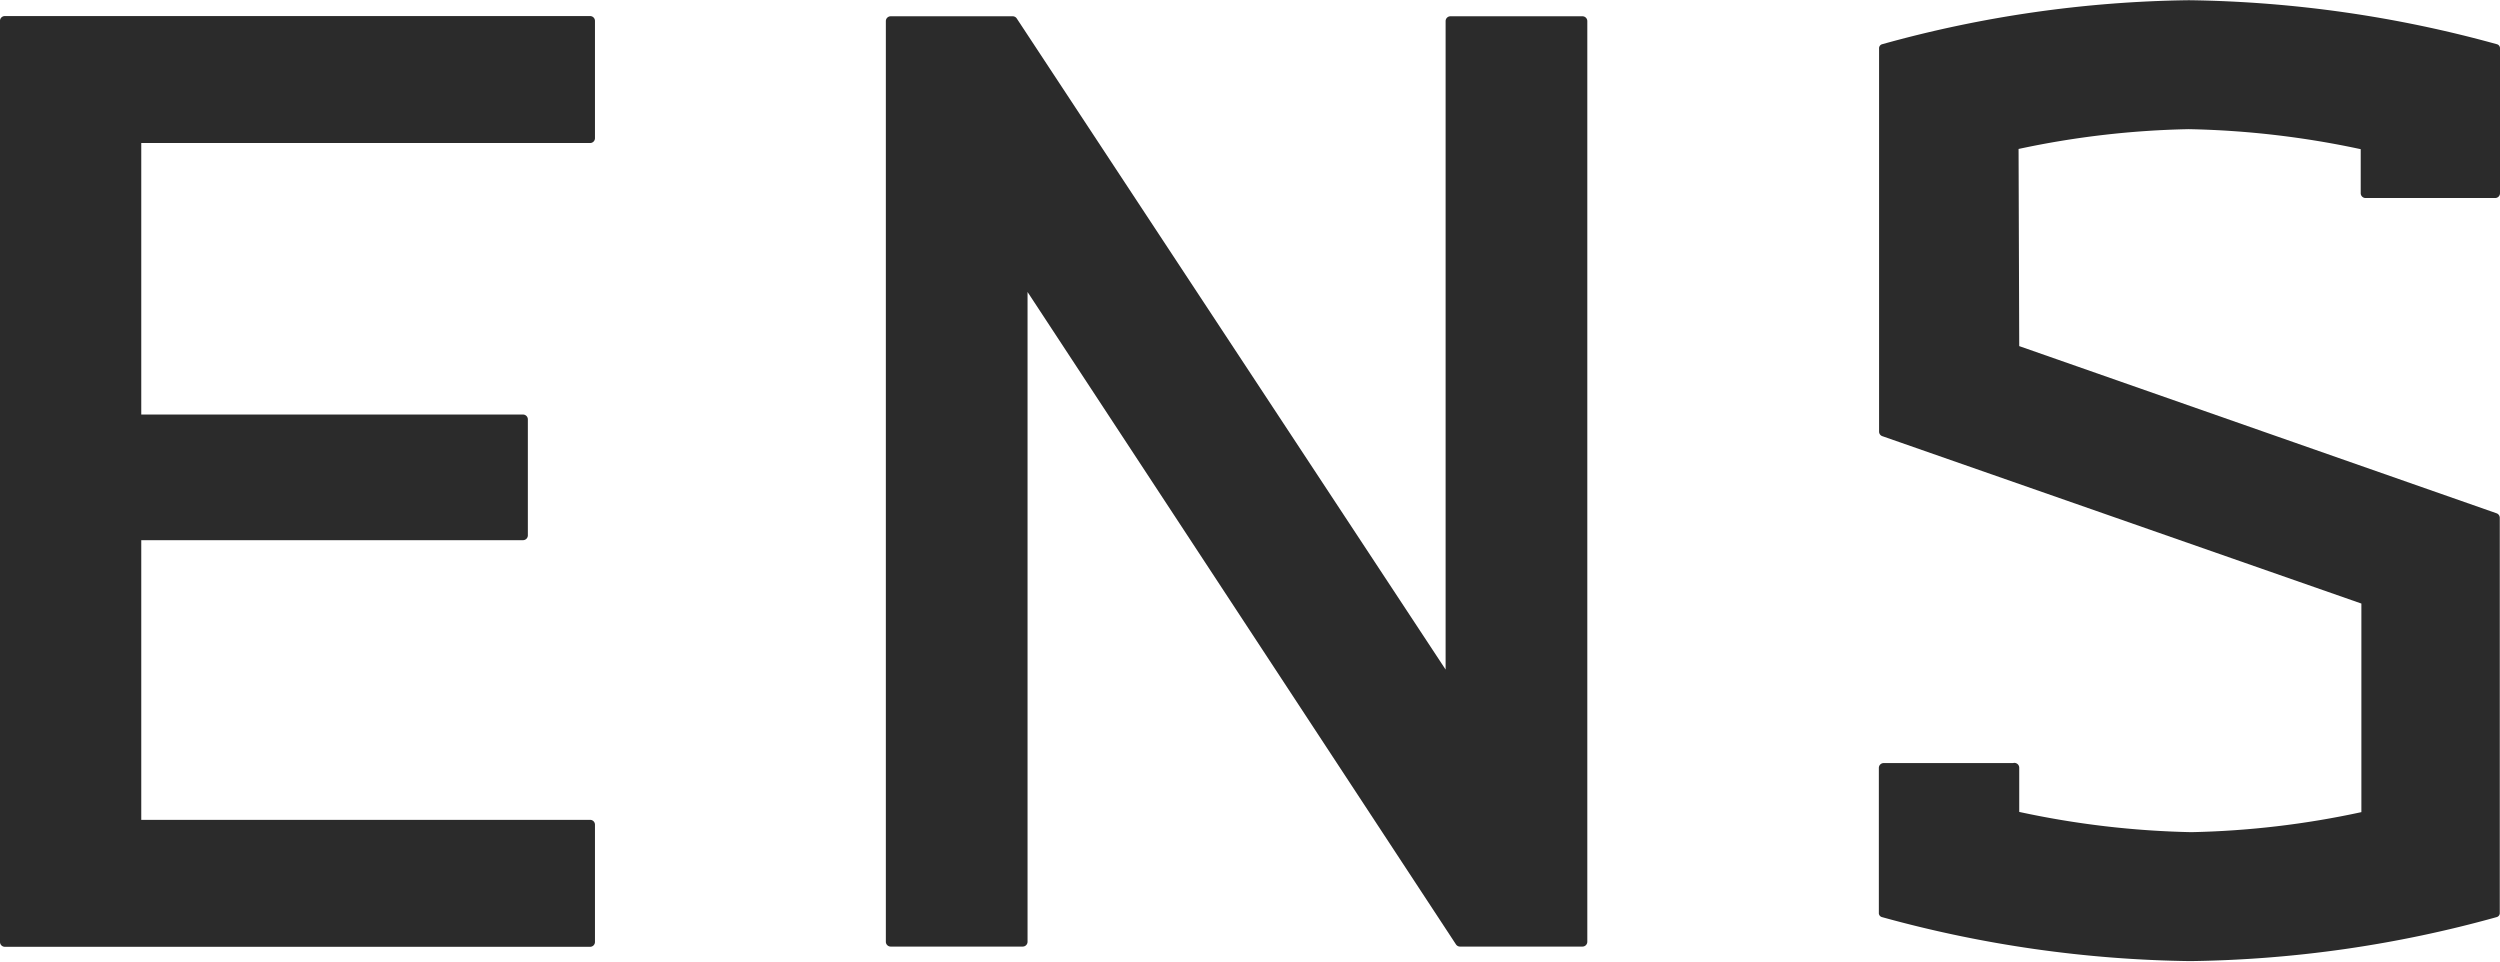 <svg xmlns="http://www.w3.org/2000/svg" id="Layer_1" data-name="Layer 1" viewBox="0 0 113.62 43.7"><defs><style>.cls-1{fill:#2b2b2b}</style></defs><title>ENS_TypeLogo_Nav_114x75</title><path d="M.23,59.08V17.2A.22.22,0,0,1,.44,17H27.05a.22.22,0,0,1,.22.22v5.33a.22.22,0,0,1-.22.22H6.65V35.11H24a.22.22,0,0,1,.22.22V40.6a.22.22,0,0,1-.22.22H6.65V53.53H27.05a.22.22,0,0,1,.22.22v5.33a.22.22,0,0,1-.22.22H.44A.22.22,0,0,1,.23,59.08Z" class="cls-1" transform="translate(-0.23 -16.27)"/><path d="M66.4,59.19,46.93,29.54V59.07a.22.22,0,0,1-.22.22h-6a.22.22,0,0,1-.22-.22V17.23a.22.22,0,0,1,.22-.22h5.55a.22.22,0,0,1,.18.1L65.93,46.7V17.23a.22.22,0,0,1,.22-.22h6a.22.22,0,0,1,.22.22V59.07a.22.22,0,0,1-.22.22H66.58A.22.22,0,0,1,66.4,59.19Z" class="cls-1" transform="translate(-0.23 -16.27)"/><path d="M92,51.17v2a40.79,40.79,0,0,0,7.82.92,40.27,40.27,0,0,0,7.73-.91V43.7L85.77,36.09a.22.22,0,0,1-.14-.2V18.48a.19.19,0,0,1,.14-.2,54.34,54.34,0,0,1,13.94-2,55.07,55.07,0,0,1,14,2,.19.19,0,0,1,.14.2v6.57a.22.22,0,0,1-.22.22h-5.89a.22.22,0,0,1-.22-.22v-2a40.85,40.85,0,0,0-7.82-.91,40.5,40.5,0,0,0-7.73.9L92,32l21.7,7.6a.22.22,0,0,1,.14.2V57.75a.19.19,0,0,1-.14.2,54.36,54.36,0,0,1-13.94,2,55.11,55.11,0,0,1-14-2,.19.19,0,0,1-.14-.2V51.17a.22.22,0,0,1,.22-.22h5.88A.22.22,0,0,1,92,51.17Z" class="cls-1" transform="translate(-0.23 -16.27)"/></svg>